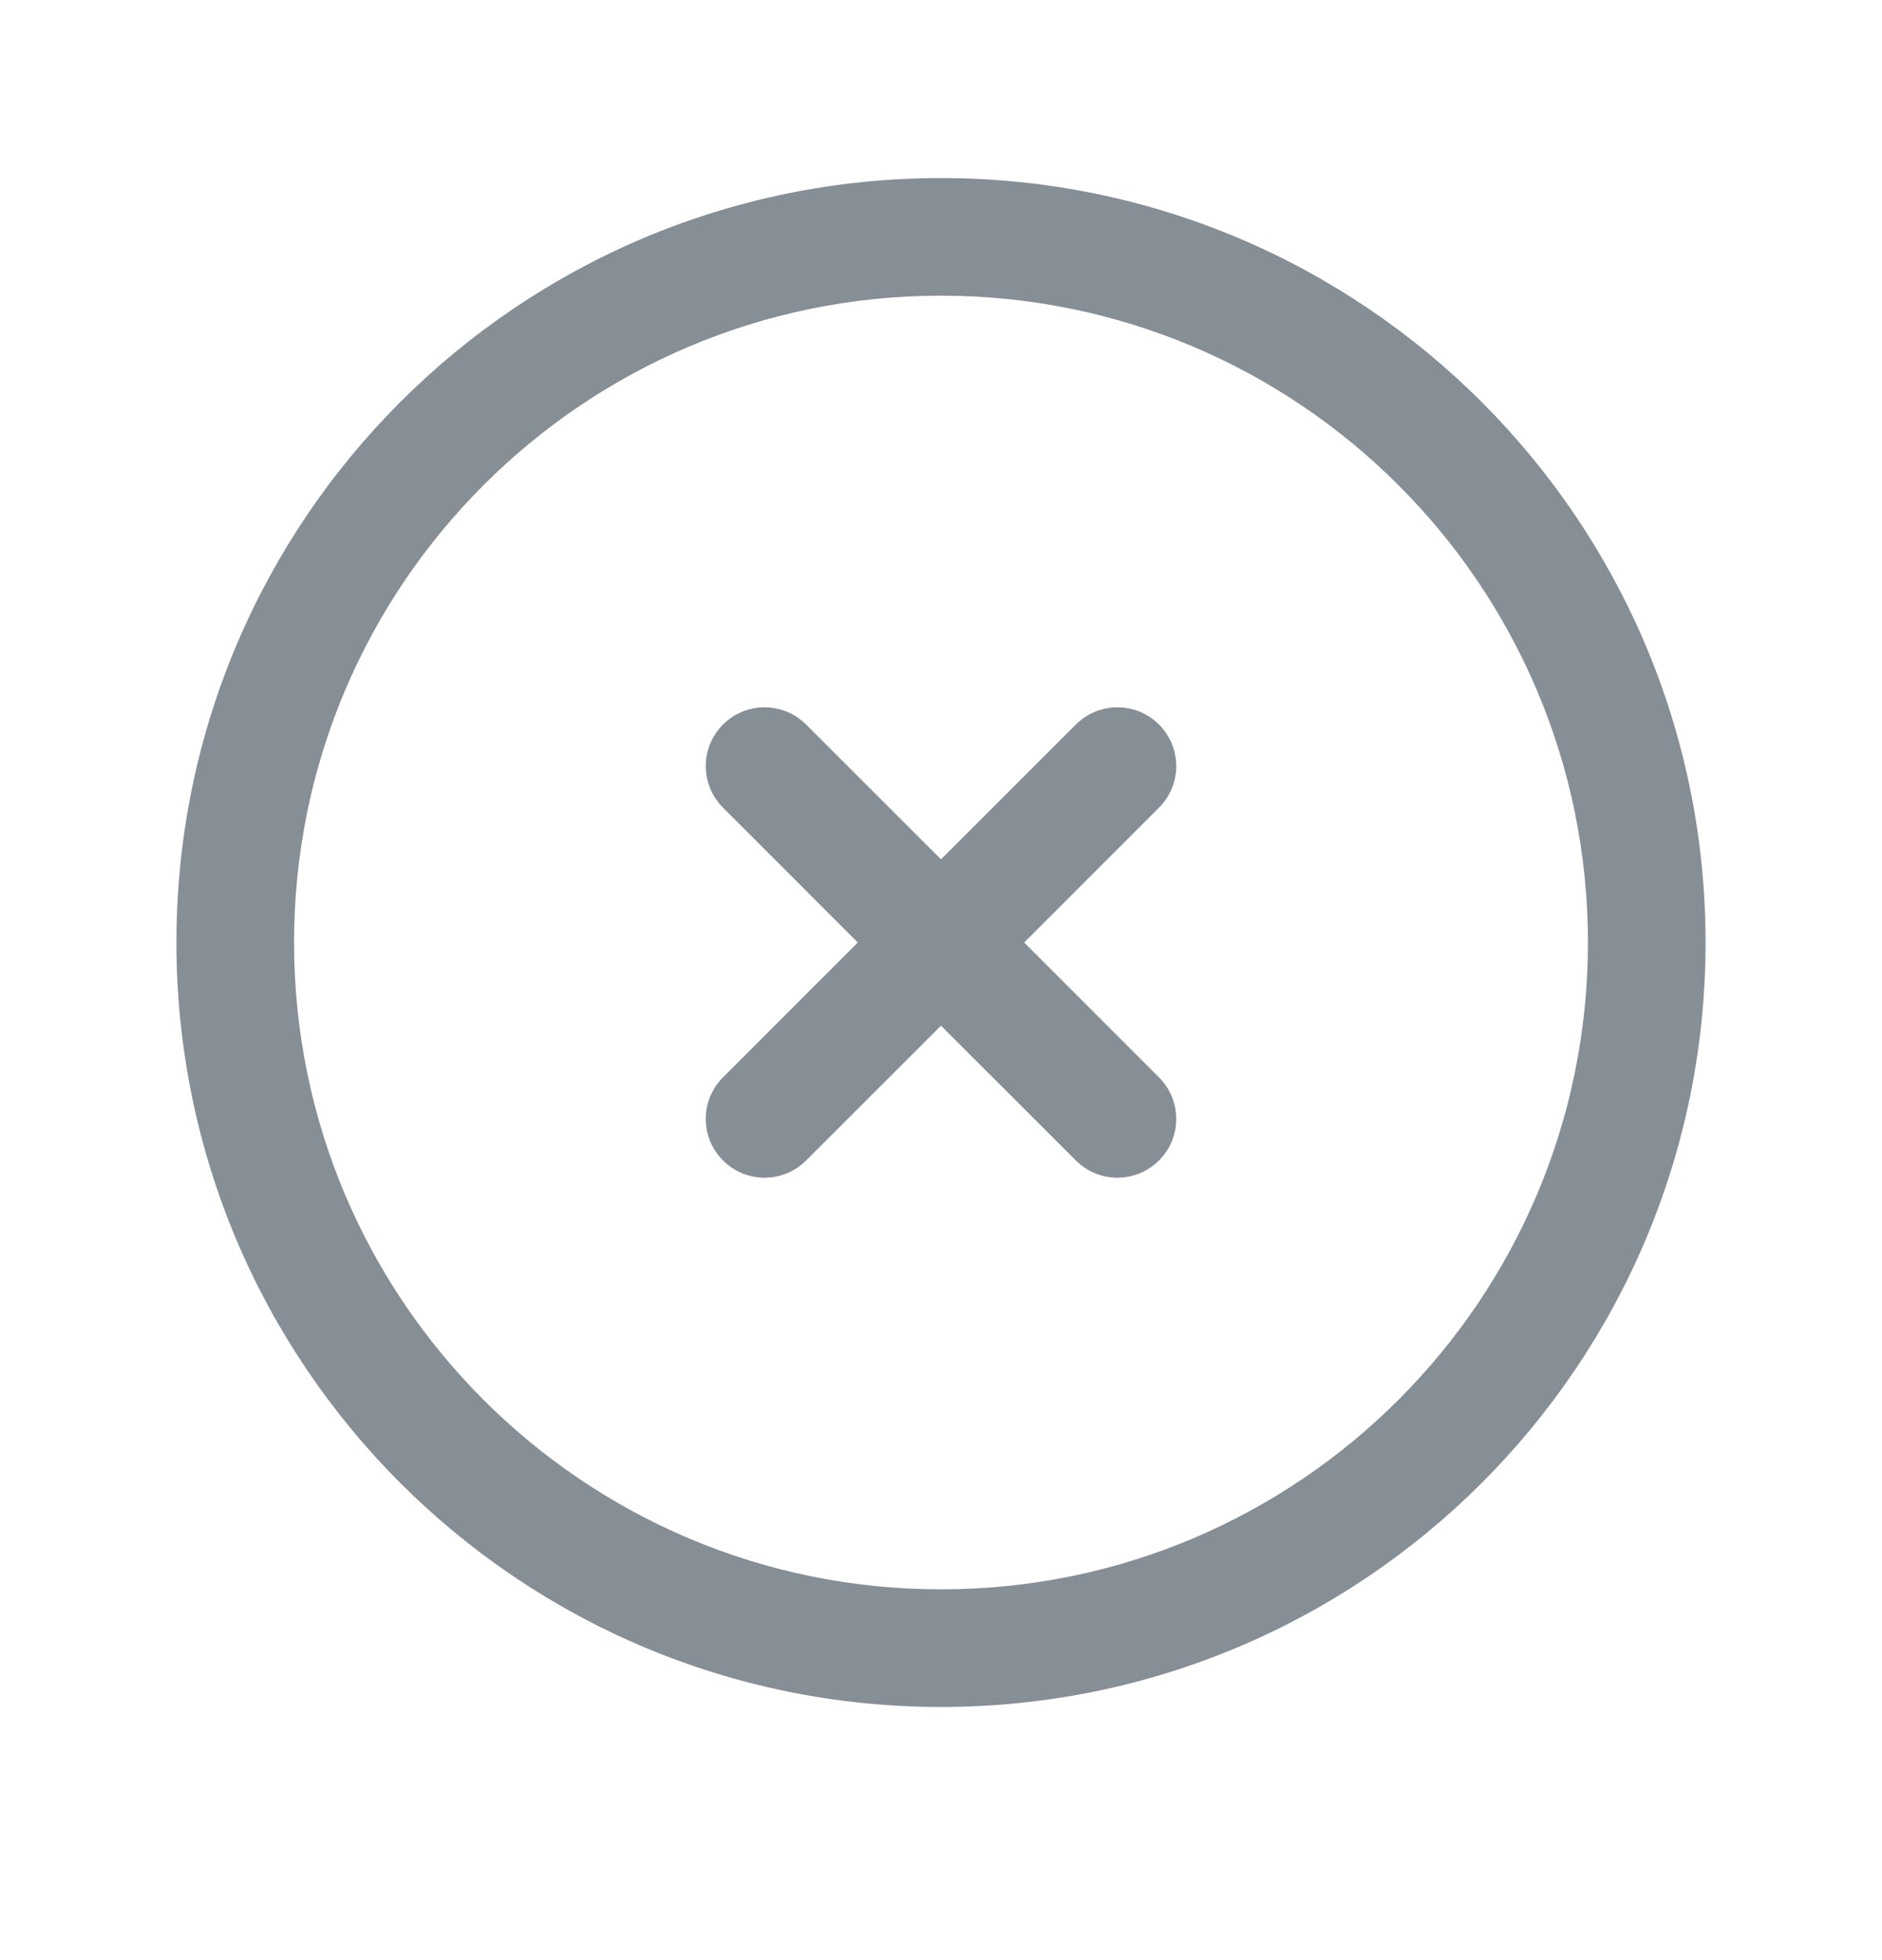 <svg width="24" height="25" viewBox="0 0 24 25" fill="none" xmlns="http://www.w3.org/2000/svg">
<path fill-rule="evenodd" clip-rule="evenodd" d="M12 3.771C7.444 3.771 3.75 7.465 3.75 12.021C3.75 16.577 7.444 20.271 12 20.271C16.556 20.271 20.25 16.577 20.25 12.021C20.25 7.465 16.556 3.771 12 3.771ZM2.25 12.021C2.25 6.636 6.615 2.271 12 2.271C17.385 2.271 21.75 6.636 21.75 12.021C21.75 17.406 17.385 21.771 12 21.771C6.615 21.771 2.25 17.406 2.25 12.021ZM9.22 9.241C9.513 8.948 9.987 8.948 10.28 9.241L12 10.96L13.72 9.241C14.013 8.948 14.487 8.948 14.78 9.241C15.073 9.534 15.073 10.008 14.78 10.301L13.061 12.021L14.78 13.741C15.073 14.034 15.073 14.508 14.78 14.801C14.487 15.094 14.013 15.094 13.72 14.801L12 13.082L10.28 14.801C9.987 15.094 9.513 15.094 9.22 14.801C8.927 14.508 8.927 14.034 9.22 13.741L10.939 12.021L9.22 10.301C8.927 10.008 8.927 9.534 9.22 9.241Z" fill="#868E96"/>
</svg>
